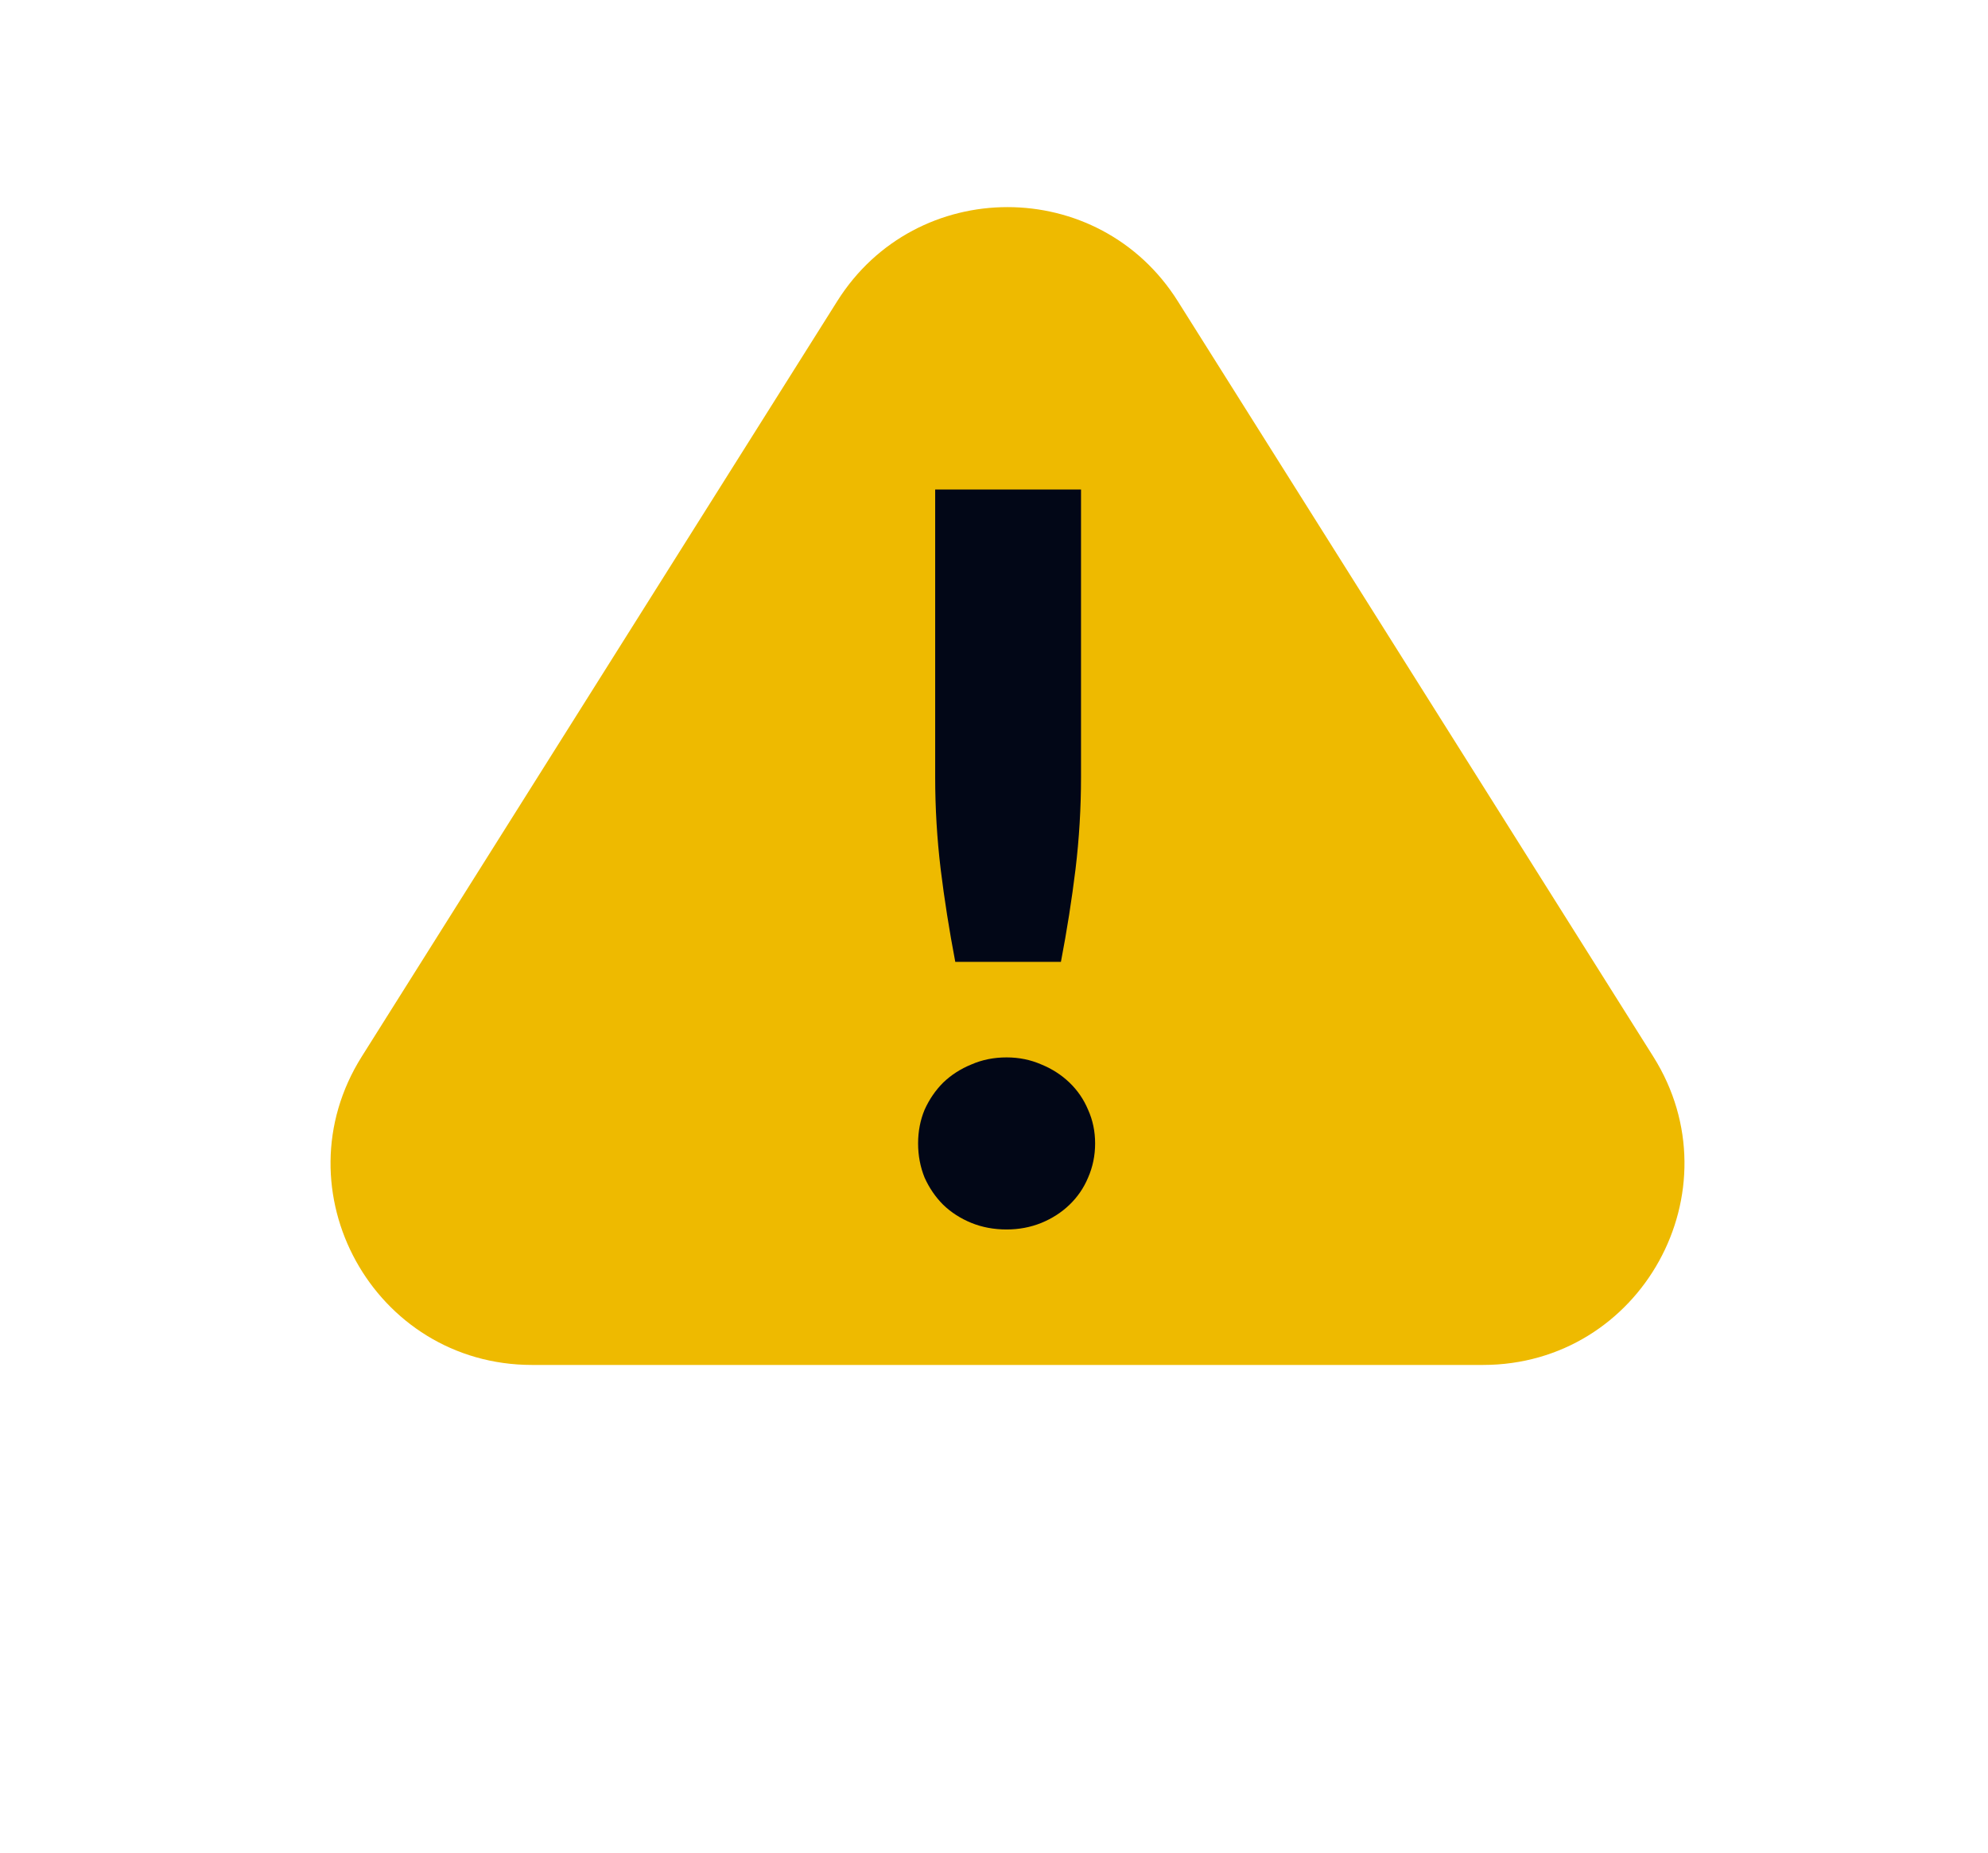 <svg width="44" height="41" viewBox="0 0 44 41" fill="none" xmlns="http://www.w3.org/2000/svg">
<path d="M18.531 6.664C20.277 3.89 24.321 3.89 26.067 6.664L36.591 23.382C38.457 26.347 36.326 30.207 32.822 30.207H11.776C8.272 30.207 6.141 26.347 8.007 23.382L18.531 6.664Z" fill="#EEBA00"/>
<path d="M23.926 10.834V17.201C23.926 17.884 23.885 18.563 23.804 19.238C23.722 19.906 23.615 20.589 23.481 21.287H21.143C21.01 20.589 20.902 19.906 20.82 19.238C20.739 18.563 20.698 17.884 20.698 17.201V10.834H23.926ZM20.32 25.305C20.32 25.038 20.368 24.789 20.464 24.559C20.568 24.329 20.705 24.129 20.876 23.958C21.054 23.787 21.262 23.654 21.5 23.557C21.737 23.453 21.997 23.401 22.279 23.401C22.553 23.401 22.809 23.453 23.047 23.557C23.284 23.654 23.492 23.787 23.67 23.958C23.848 24.129 23.986 24.329 24.082 24.559C24.186 24.789 24.238 25.038 24.238 25.305C24.238 25.572 24.186 25.825 24.082 26.062C23.986 26.292 23.848 26.492 23.67 26.663C23.492 26.834 23.284 26.967 23.047 27.064C22.809 27.16 22.553 27.209 22.279 27.209C21.997 27.209 21.737 27.16 21.5 27.064C21.262 26.967 21.054 26.834 20.876 26.663C20.705 26.492 20.568 26.292 20.464 26.062C20.368 25.825 20.32 25.572 20.32 25.305Z" fill="#020717"/>
</svg>
